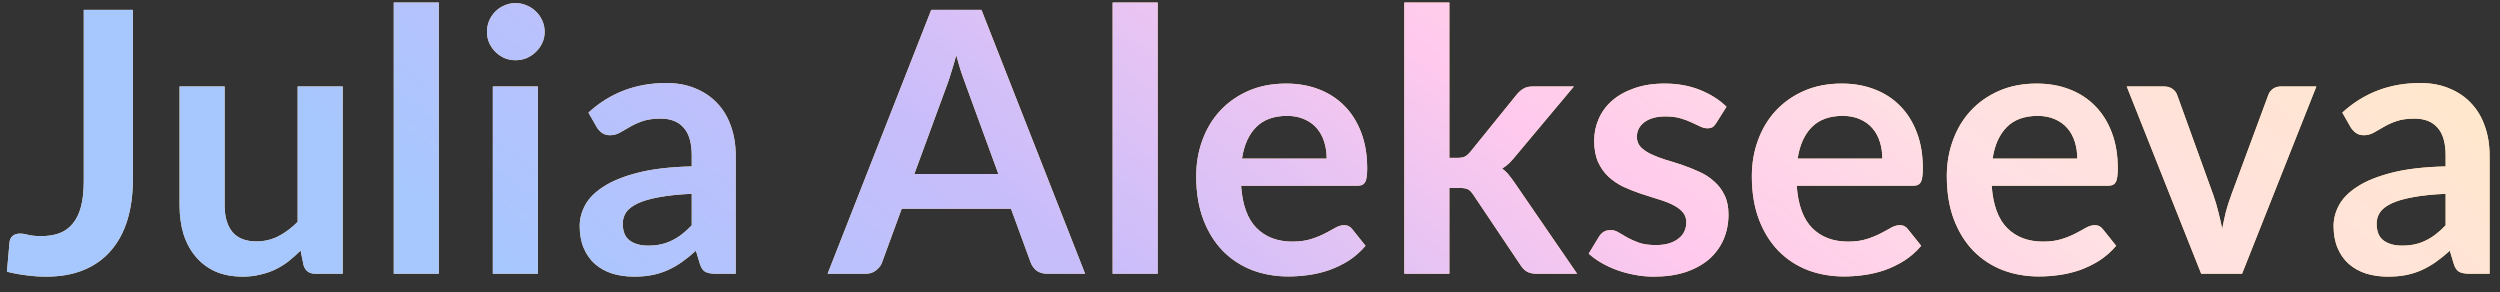 <?xml version="1.0" encoding="UTF-8"?> <svg xmlns="http://www.w3.org/2000/svg" width="137" height="16" viewBox="0 0 137 16" fill="none"><rect x="0" y="0" width="137" height="16" fill="#333333" stroke="none"/> <path d="M7.28 9.86C7.28 10.673 7.18 11.407 6.98 12.06C6.78 12.713 6.48 13.27 6.08 13.73C5.687 14.19 5.193 14.543 4.6 14.79C4.007 15.037 3.317 15.16 2.53 15.16C2.17 15.16 1.817 15.137 1.47 15.09C1.123 15.05 0.76 14.983 0.38 14.89L0.52 13.29C0.533 13.143 0.587 13.027 0.68 12.94C0.78 12.847 0.923 12.8 1.11 12.8C1.223 12.8 1.37 12.823 1.55 12.87C1.737 12.917 1.97 12.94 2.25 12.94C2.63 12.94 2.967 12.887 3.26 12.78C3.553 12.667 3.797 12.49 3.99 12.25C4.19 12.01 4.34 11.7 4.44 11.32C4.54 10.933 4.59 10.467 4.59 9.92V0.54H7.28V9.86ZM12.31 4.74V11.26C12.31 11.887 12.454 12.373 12.741 12.72C13.034 13.06 13.47 13.23 14.05 13.23C14.477 13.23 14.877 13.137 15.251 12.95C15.624 12.757 15.977 12.493 16.311 12.16V4.74H18.78V15H17.27C16.951 15 16.741 14.85 16.64 14.55L16.471 13.73C16.257 13.943 16.037 14.14 15.81 14.32C15.584 14.493 15.341 14.643 15.081 14.77C14.827 14.89 14.55 14.983 14.251 15.05C13.957 15.123 13.64 15.16 13.3 15.16C12.741 15.16 12.244 15.067 11.81 14.88C11.384 14.687 11.024 14.417 10.73 14.07C10.437 13.723 10.214 13.313 10.06 12.84C9.914 12.36 9.84 11.833 9.84 11.26V4.74H12.31ZM24.048 0.14V15H21.578V0.14H24.048ZM29.477 4.74V15H27.007V4.74H29.477ZM29.847 1.75C29.847 1.963 29.804 2.163 29.717 2.35C29.631 2.537 29.514 2.7 29.367 2.84C29.227 2.98 29.061 3.093 28.867 3.18C28.674 3.26 28.467 3.3 28.247 3.3C28.034 3.3 27.831 3.26 27.637 3.18C27.451 3.093 27.287 2.98 27.147 2.84C27.007 2.7 26.894 2.537 26.807 2.35C26.727 2.163 26.687 1.963 26.687 1.75C26.687 1.53 26.727 1.323 26.807 1.13C26.894 0.937 27.007 0.77 27.147 0.63C27.287 0.49 27.451 0.38 27.637 0.3C27.831 0.213 28.034 0.17 28.247 0.17C28.467 0.17 28.674 0.213 28.867 0.3C29.061 0.38 29.227 0.49 29.367 0.63C29.514 0.77 29.631 0.937 29.717 1.13C29.804 1.323 29.847 1.53 29.847 1.75ZM40.317 15H39.207C38.974 15 38.79 14.967 38.657 14.9C38.524 14.827 38.424 14.683 38.357 14.47L38.137 13.74C37.877 13.973 37.62 14.18 37.367 14.36C37.12 14.533 36.864 14.68 36.597 14.8C36.33 14.92 36.047 15.01 35.747 15.07C35.447 15.13 35.114 15.16 34.747 15.16C34.314 15.16 33.914 15.103 33.547 14.99C33.18 14.87 32.864 14.693 32.597 14.46C32.337 14.227 32.134 13.937 31.987 13.59C31.84 13.243 31.767 12.84 31.767 12.38C31.767 11.993 31.867 11.613 32.067 11.24C32.274 10.86 32.614 10.52 33.087 10.22C33.56 9.913 34.19 9.66 34.977 9.46C35.764 9.26 36.74 9.147 37.907 9.12V8.52C37.907 7.833 37.76 7.327 37.467 7C37.18 6.667 36.76 6.5 36.207 6.5C35.807 6.5 35.474 6.547 35.207 6.64C34.94 6.733 34.707 6.84 34.507 6.96C34.314 7.073 34.134 7.177 33.967 7.27C33.8 7.363 33.617 7.41 33.417 7.41C33.25 7.41 33.107 7.367 32.987 7.28C32.867 7.193 32.77 7.087 32.697 6.96L32.247 6.17C33.427 5.09 34.85 4.55 36.517 4.55C37.117 4.55 37.65 4.65 38.117 4.85C38.59 5.043 38.99 5.317 39.317 5.67C39.644 6.017 39.89 6.433 40.057 6.92C40.23 7.407 40.317 7.94 40.317 8.52V15ZM35.517 13.46C35.77 13.46 36.004 13.437 36.217 13.39C36.43 13.343 36.63 13.273 36.817 13.18C37.01 13.087 37.194 12.973 37.367 12.84C37.547 12.7 37.727 12.537 37.907 12.35V10.62C37.187 10.653 36.584 10.717 36.097 10.81C35.617 10.897 35.23 11.01 34.937 11.15C34.644 11.29 34.434 11.453 34.307 11.64C34.187 11.827 34.127 12.03 34.127 12.25C34.127 12.683 34.254 12.993 34.507 13.18C34.767 13.367 35.104 13.46 35.517 13.46ZM59.463 15H57.383C57.15 15 56.956 14.943 56.803 14.83C56.656 14.71 56.55 14.563 56.483 14.39L55.403 11.44H49.413L48.333 14.39C48.28 14.543 48.173 14.683 48.013 14.81C47.86 14.937 47.67 15 47.443 15H45.353L51.033 0.54H53.783L59.463 15ZM50.103 9.54H54.713L52.953 4.73C52.873 4.517 52.783 4.267 52.683 3.98C52.59 3.687 52.496 3.37 52.403 3.03C52.31 3.37 52.216 3.687 52.123 3.98C52.036 4.273 51.95 4.53 51.863 4.75L50.103 9.54ZM63.442 0.14V15H60.972V0.14H63.442ZM70.482 4.58C71.129 4.58 71.722 4.683 72.262 4.89C72.808 5.097 73.278 5.4 73.672 5.8C74.065 6.193 74.372 6.68 74.592 7.26C74.812 7.833 74.922 8.49 74.922 9.23C74.922 9.417 74.912 9.573 74.892 9.7C74.879 9.82 74.849 9.917 74.802 9.99C74.762 10.057 74.705 10.107 74.632 10.14C74.558 10.167 74.465 10.18 74.352 10.18H68.012C68.085 11.233 68.368 12.007 68.862 12.5C69.355 12.993 70.008 13.24 70.822 13.24C71.222 13.24 71.565 13.193 71.852 13.1C72.145 13.007 72.398 12.903 72.612 12.79C72.832 12.677 73.022 12.573 73.182 12.48C73.349 12.387 73.508 12.34 73.662 12.34C73.762 12.34 73.849 12.36 73.922 12.4C73.995 12.44 74.058 12.497 74.112 12.57L74.832 13.47C74.558 13.79 74.252 14.06 73.912 14.28C73.572 14.493 73.215 14.667 72.842 14.8C72.475 14.927 72.099 15.017 71.712 15.07C71.332 15.123 70.962 15.15 70.602 15.15C69.888 15.15 69.225 15.033 68.612 14.8C67.999 14.56 67.465 14.21 67.012 13.75C66.558 13.283 66.202 12.71 65.942 12.03C65.682 11.343 65.552 10.55 65.552 9.65C65.552 8.95 65.665 8.293 65.892 7.68C66.118 7.06 66.442 6.523 66.862 6.07C67.288 5.61 67.805 5.247 68.412 4.98C69.025 4.713 69.715 4.58 70.482 4.58ZM70.532 6.35C69.812 6.35 69.249 6.553 68.842 6.96C68.435 7.367 68.175 7.943 68.062 8.69H72.702C72.702 8.37 72.659 8.07 72.572 7.79C72.485 7.503 72.352 7.253 72.172 7.04C71.992 6.827 71.765 6.66 71.492 6.54C71.219 6.413 70.898 6.35 70.532 6.35ZM79.425 0.14V8.65H79.885C80.052 8.65 80.182 8.627 80.275 8.58C80.369 8.533 80.469 8.447 80.576 8.32L83.126 5.17C83.239 5.037 83.359 4.933 83.486 4.86C83.612 4.78 83.779 4.74 83.986 4.74H86.246L83.055 8.55C82.942 8.69 82.826 8.82 82.706 8.94C82.585 9.053 82.456 9.153 82.316 9.24C82.456 9.34 82.579 9.457 82.686 9.59C82.792 9.723 82.899 9.867 83.005 10.02L86.425 15H84.195C84.002 15 83.839 14.967 83.706 14.9C83.572 14.833 83.452 14.72 83.346 14.56L80.736 10.67C80.635 10.517 80.535 10.417 80.436 10.37C80.335 10.323 80.186 10.3 79.986 10.3H79.425V15H76.956V0.14H79.425ZM94.051 6.74C93.984 6.847 93.914 6.923 93.841 6.97C93.767 7.01 93.674 7.03 93.561 7.03C93.441 7.03 93.311 6.997 93.171 6.93C93.037 6.863 92.881 6.79 92.701 6.71C92.521 6.623 92.314 6.547 92.081 6.48C91.854 6.413 91.584 6.38 91.271 6.38C90.784 6.38 90.401 6.483 90.121 6.69C89.841 6.897 89.701 7.167 89.701 7.5C89.701 7.72 89.771 7.907 89.911 8.06C90.057 8.207 90.247 8.337 90.481 8.45C90.721 8.563 90.991 8.667 91.291 8.76C91.591 8.847 91.897 8.943 92.211 9.05C92.524 9.157 92.831 9.28 93.131 9.42C93.431 9.553 93.697 9.727 93.931 9.94C94.171 10.147 94.361 10.397 94.501 10.69C94.647 10.983 94.721 11.337 94.721 11.75C94.721 12.243 94.631 12.7 94.451 13.12C94.271 13.533 94.007 13.893 93.661 14.2C93.314 14.5 92.884 14.737 92.371 14.91C91.864 15.077 91.281 15.16 90.621 15.16C90.267 15.16 89.921 15.127 89.581 15.06C89.247 15 88.924 14.913 88.611 14.8C88.304 14.687 88.017 14.553 87.751 14.4C87.491 14.247 87.261 14.08 87.061 13.9L87.631 12.96C87.704 12.847 87.791 12.76 87.891 12.7C87.991 12.64 88.117 12.61 88.271 12.61C88.424 12.61 88.567 12.653 88.701 12.74C88.841 12.827 89.001 12.92 89.181 13.02C89.361 13.12 89.571 13.213 89.811 13.3C90.057 13.387 90.367 13.43 90.741 13.43C91.034 13.43 91.284 13.397 91.491 13.33C91.704 13.257 91.877 13.163 92.011 13.05C92.151 12.937 92.251 12.807 92.311 12.66C92.377 12.507 92.411 12.35 92.411 12.19C92.411 11.95 92.337 11.753 92.191 11.6C92.051 11.447 91.861 11.313 91.621 11.2C91.387 11.087 91.117 10.987 90.811 10.9C90.511 10.807 90.201 10.707 89.881 10.6C89.567 10.493 89.257 10.37 88.951 10.23C88.651 10.083 88.381 9.9 88.141 9.68C87.907 9.46 87.717 9.19 87.571 8.87C87.431 8.55 87.361 8.163 87.361 7.71C87.361 7.29 87.444 6.89 87.611 6.51C87.777 6.13 88.021 5.8 88.341 5.52C88.667 5.233 89.071 5.007 89.551 4.84C90.037 4.667 90.597 4.58 91.231 4.58C91.937 4.58 92.581 4.697 93.161 4.93C93.741 5.163 94.224 5.47 94.611 5.85L94.051 6.74ZM100.931 4.58C101.578 4.58 102.171 4.683 102.711 4.89C103.258 5.097 103.728 5.4 104.121 5.8C104.514 6.193 104.821 6.68 105.041 7.26C105.261 7.833 105.371 8.49 105.371 9.23C105.371 9.417 105.361 9.573 105.341 9.7C105.328 9.82 105.298 9.917 105.251 9.99C105.211 10.057 105.154 10.107 105.081 10.14C105.008 10.167 104.914 10.18 104.801 10.18H98.461C98.534 11.233 98.818 12.007 99.311 12.5C99.804 12.993 100.458 13.24 101.271 13.24C101.671 13.24 102.014 13.193 102.301 13.1C102.594 13.007 102.848 12.903 103.061 12.79C103.281 12.677 103.471 12.573 103.631 12.48C103.798 12.387 103.958 12.34 104.111 12.34C104.211 12.34 104.298 12.36 104.371 12.4C104.444 12.44 104.508 12.497 104.561 12.57L105.281 13.47C105.008 13.79 104.701 14.06 104.361 14.28C104.021 14.493 103.664 14.667 103.291 14.8C102.924 14.927 102.548 15.017 102.161 15.07C101.781 15.123 101.411 15.15 101.051 15.15C100.338 15.15 99.674 15.033 99.061 14.8C98.448 14.56 97.914 14.21 97.461 13.75C97.008 13.283 96.651 12.71 96.391 12.03C96.131 11.343 96.001 10.55 96.001 9.65C96.001 8.95 96.114 8.293 96.341 7.68C96.568 7.06 96.891 6.523 97.311 6.07C97.738 5.61 98.254 5.247 98.861 4.98C99.474 4.713 100.164 4.58 100.931 4.58ZM100.981 6.35C100.261 6.35 99.698 6.553 99.291 6.96C98.884 7.367 98.624 7.943 98.511 8.69H103.151C103.151 8.37 103.108 8.07 103.021 7.79C102.934 7.503 102.801 7.253 102.621 7.04C102.441 6.827 102.214 6.66 101.941 6.54C101.668 6.413 101.348 6.35 100.981 6.35ZM111.615 4.58C112.261 4.58 112.855 4.683 113.395 4.89C113.941 5.097 114.411 5.4 114.805 5.8C115.198 6.193 115.505 6.68 115.725 7.26C115.945 7.833 116.055 8.49 116.055 9.23C116.055 9.417 116.045 9.573 116.025 9.7C116.011 9.82 115.981 9.917 115.935 9.99C115.895 10.057 115.838 10.107 115.765 10.14C115.691 10.167 115.598 10.18 115.485 10.18H109.145C109.218 11.233 109.501 12.007 109.995 12.5C110.488 12.993 111.141 13.24 111.955 13.24C112.355 13.24 112.698 13.193 112.985 13.1C113.278 13.007 113.531 12.903 113.745 12.79C113.965 12.677 114.155 12.573 114.315 12.48C114.481 12.387 114.641 12.34 114.795 12.34C114.895 12.34 114.981 12.36 115.055 12.4C115.128 12.44 115.191 12.497 115.245 12.57L115.965 13.47C115.691 13.79 115.385 14.06 115.045 14.28C114.705 14.493 114.348 14.667 113.975 14.8C113.608 14.927 113.231 15.017 112.845 15.07C112.465 15.123 112.095 15.15 111.735 15.15C111.021 15.15 110.358 15.033 109.745 14.8C109.131 14.56 108.598 14.21 108.145 13.75C107.691 13.283 107.335 12.71 107.075 12.03C106.815 11.343 106.685 10.55 106.685 9.65C106.685 8.95 106.798 8.293 107.025 7.68C107.251 7.06 107.575 6.523 107.995 6.07C108.421 5.61 108.938 5.247 109.545 4.98C110.158 4.713 110.848 4.58 111.615 4.58ZM111.665 6.35C110.945 6.35 110.381 6.553 109.975 6.96C109.568 7.367 109.308 7.943 109.195 8.69H113.835C113.835 8.37 113.791 8.07 113.705 7.79C113.618 7.503 113.485 7.253 113.305 7.04C113.125 6.827 112.898 6.66 112.625 6.54C112.351 6.413 112.031 6.35 111.665 6.35ZM122.866 15H120.626L116.546 4.74H118.596C118.776 4.74 118.926 4.783 119.046 4.87C119.173 4.957 119.26 5.067 119.306 5.2L121.286 10.68C121.4 11 121.493 11.313 121.566 11.62C121.646 11.927 121.716 12.233 121.776 12.54C121.836 12.233 121.903 11.927 121.976 11.62C122.056 11.313 122.156 11 122.276 10.68L124.306 5.2C124.353 5.067 124.436 4.957 124.556 4.87C124.676 4.783 124.82 4.74 124.986 4.74H126.936L122.866 15ZM136.43 15H135.32C135.087 15 134.904 14.967 134.77 14.9C134.637 14.827 134.537 14.683 134.47 14.47L134.25 13.74C133.99 13.973 133.734 14.18 133.48 14.36C133.234 14.533 132.977 14.68 132.71 14.8C132.444 14.92 132.16 15.01 131.86 15.07C131.56 15.13 131.227 15.16 130.86 15.16C130.427 15.16 130.027 15.103 129.66 14.99C129.294 14.87 128.977 14.693 128.71 14.46C128.45 14.227 128.247 13.937 128.1 13.59C127.954 13.243 127.88 12.84 127.88 12.38C127.88 11.993 127.98 11.613 128.18 11.24C128.387 10.86 128.727 10.52 129.2 10.22C129.674 9.913 130.304 9.66 131.09 9.46C131.877 9.26 132.854 9.147 134.02 9.12V8.52C134.02 7.833 133.874 7.327 133.58 7C133.294 6.667 132.874 6.5 132.32 6.5C131.92 6.5 131.587 6.547 131.32 6.64C131.054 6.733 130.82 6.84 130.62 6.96C130.427 7.073 130.247 7.177 130.08 7.27C129.914 7.363 129.73 7.41 129.53 7.41C129.364 7.41 129.22 7.367 129.1 7.28C128.98 7.193 128.884 7.087 128.81 6.96L128.36 6.17C129.54 5.09 130.964 4.55 132.63 4.55C133.23 4.55 133.764 4.65 134.23 4.85C134.704 5.043 135.104 5.317 135.43 5.67C135.757 6.017 136.004 6.433 136.17 6.92C136.344 7.407 136.43 7.94 136.43 8.52V15ZM131.63 13.46C131.884 13.46 132.117 13.437 132.33 13.39C132.544 13.343 132.744 13.273 132.93 13.18C133.124 13.087 133.307 12.973 133.48 12.84C133.66 12.7 133.84 12.537 134.02 12.35V10.62C133.3 10.653 132.697 10.717 132.21 10.81C131.73 10.897 131.344 11.01 131.05 11.15C130.757 11.29 130.547 11.453 130.42 11.64C130.3 11.827 130.24 12.03 130.24 12.25C130.24 12.683 130.367 12.993 130.62 13.18C130.88 13.367 131.217 13.46 131.63 13.46Z" fill="#FFDA92"></path> <path d="M7.28 9.86C7.28 10.673 7.18 11.407 6.98 12.06C6.78 12.713 6.48 13.27 6.08 13.73C5.687 14.19 5.193 14.543 4.6 14.79C4.007 15.037 3.317 15.16 2.53 15.16C2.17 15.16 1.817 15.137 1.47 15.09C1.123 15.05 0.76 14.983 0.38 14.89L0.52 13.29C0.533 13.143 0.587 13.027 0.68 12.94C0.78 12.847 0.923 12.8 1.11 12.8C1.223 12.8 1.37 12.823 1.55 12.87C1.737 12.917 1.97 12.94 2.25 12.94C2.63 12.94 2.967 12.887 3.26 12.78C3.553 12.667 3.797 12.49 3.99 12.25C4.19 12.01 4.34 11.7 4.44 11.32C4.54 10.933 4.59 10.467 4.59 9.92V0.54H7.28V9.86ZM12.31 4.74V11.26C12.31 11.887 12.454 12.373 12.741 12.72C13.034 13.06 13.47 13.23 14.05 13.23C14.477 13.23 14.877 13.137 15.251 12.95C15.624 12.757 15.977 12.493 16.311 12.16V4.74H18.78V15H17.27C16.951 15 16.741 14.85 16.64 14.55L16.471 13.73C16.257 13.943 16.037 14.14 15.81 14.32C15.584 14.493 15.341 14.643 15.081 14.77C14.827 14.89 14.55 14.983 14.251 15.05C13.957 15.123 13.64 15.16 13.3 15.16C12.741 15.16 12.244 15.067 11.81 14.88C11.384 14.687 11.024 14.417 10.73 14.07C10.437 13.723 10.214 13.313 10.06 12.84C9.914 12.36 9.84 11.833 9.84 11.26V4.74H12.31ZM24.048 0.14V15H21.578V0.14H24.048ZM29.477 4.74V15H27.007V4.74H29.477ZM29.847 1.75C29.847 1.963 29.804 2.163 29.717 2.35C29.631 2.537 29.514 2.7 29.367 2.84C29.227 2.98 29.061 3.093 28.867 3.18C28.674 3.26 28.467 3.3 28.247 3.3C28.034 3.3 27.831 3.26 27.637 3.18C27.451 3.093 27.287 2.98 27.147 2.84C27.007 2.7 26.894 2.537 26.807 2.35C26.727 2.163 26.687 1.963 26.687 1.75C26.687 1.53 26.727 1.323 26.807 1.13C26.894 0.937 27.007 0.77 27.147 0.63C27.287 0.49 27.451 0.38 27.637 0.3C27.831 0.213 28.034 0.17 28.247 0.17C28.467 0.17 28.674 0.213 28.867 0.3C29.061 0.38 29.227 0.49 29.367 0.63C29.514 0.77 29.631 0.937 29.717 1.13C29.804 1.323 29.847 1.53 29.847 1.75ZM40.317 15H39.207C38.974 15 38.79 14.967 38.657 14.9C38.524 14.827 38.424 14.683 38.357 14.47L38.137 13.74C37.877 13.973 37.62 14.18 37.367 14.36C37.12 14.533 36.864 14.68 36.597 14.8C36.33 14.92 36.047 15.01 35.747 15.07C35.447 15.13 35.114 15.16 34.747 15.16C34.314 15.16 33.914 15.103 33.547 14.99C33.18 14.87 32.864 14.693 32.597 14.46C32.337 14.227 32.134 13.937 31.987 13.59C31.84 13.243 31.767 12.84 31.767 12.38C31.767 11.993 31.867 11.613 32.067 11.24C32.274 10.86 32.614 10.52 33.087 10.22C33.56 9.913 34.19 9.66 34.977 9.46C35.764 9.26 36.74 9.147 37.907 9.12V8.52C37.907 7.833 37.76 7.327 37.467 7C37.18 6.667 36.76 6.5 36.207 6.5C35.807 6.5 35.474 6.547 35.207 6.64C34.94 6.733 34.707 6.84 34.507 6.96C34.314 7.073 34.134 7.177 33.967 7.27C33.8 7.363 33.617 7.41 33.417 7.41C33.25 7.41 33.107 7.367 32.987 7.28C32.867 7.193 32.77 7.087 32.697 6.96L32.247 6.17C33.427 5.09 34.85 4.55 36.517 4.55C37.117 4.55 37.65 4.65 38.117 4.85C38.59 5.043 38.99 5.317 39.317 5.67C39.644 6.017 39.89 6.433 40.057 6.92C40.23 7.407 40.317 7.94 40.317 8.52V15ZM35.517 13.46C35.77 13.46 36.004 13.437 36.217 13.39C36.43 13.343 36.63 13.273 36.817 13.18C37.01 13.087 37.194 12.973 37.367 12.84C37.547 12.7 37.727 12.537 37.907 12.35V10.62C37.187 10.653 36.584 10.717 36.097 10.81C35.617 10.897 35.23 11.01 34.937 11.15C34.644 11.29 34.434 11.453 34.307 11.64C34.187 11.827 34.127 12.03 34.127 12.25C34.127 12.683 34.254 12.993 34.507 13.18C34.767 13.367 35.104 13.46 35.517 13.46ZM59.463 15H57.383C57.15 15 56.956 14.943 56.803 14.83C56.656 14.71 56.55 14.563 56.483 14.39L55.403 11.44H49.413L48.333 14.39C48.28 14.543 48.173 14.683 48.013 14.81C47.86 14.937 47.67 15 47.443 15H45.353L51.033 0.54H53.783L59.463 15ZM50.103 9.54H54.713L52.953 4.73C52.873 4.517 52.783 4.267 52.683 3.98C52.59 3.687 52.496 3.37 52.403 3.03C52.31 3.37 52.216 3.687 52.123 3.98C52.036 4.273 51.95 4.53 51.863 4.75L50.103 9.54ZM63.442 0.14V15H60.972V0.14H63.442ZM70.482 4.58C71.129 4.58 71.722 4.683 72.262 4.89C72.808 5.097 73.278 5.4 73.672 5.8C74.065 6.193 74.372 6.68 74.592 7.26C74.812 7.833 74.922 8.49 74.922 9.23C74.922 9.417 74.912 9.573 74.892 9.7C74.879 9.82 74.849 9.917 74.802 9.99C74.762 10.057 74.705 10.107 74.632 10.14C74.558 10.167 74.465 10.18 74.352 10.18H68.012C68.085 11.233 68.368 12.007 68.862 12.5C69.355 12.993 70.008 13.24 70.822 13.24C71.222 13.24 71.565 13.193 71.852 13.1C72.145 13.007 72.398 12.903 72.612 12.79C72.832 12.677 73.022 12.573 73.182 12.48C73.349 12.387 73.508 12.34 73.662 12.34C73.762 12.34 73.849 12.36 73.922 12.4C73.995 12.44 74.058 12.497 74.112 12.57L74.832 13.47C74.558 13.79 74.252 14.06 73.912 14.28C73.572 14.493 73.215 14.667 72.842 14.8C72.475 14.927 72.099 15.017 71.712 15.07C71.332 15.123 70.962 15.15 70.602 15.15C69.888 15.15 69.225 15.033 68.612 14.8C67.999 14.56 67.465 14.21 67.012 13.75C66.558 13.283 66.202 12.71 65.942 12.03C65.682 11.343 65.552 10.55 65.552 9.65C65.552 8.95 65.665 8.293 65.892 7.68C66.118 7.06 66.442 6.523 66.862 6.07C67.288 5.61 67.805 5.247 68.412 4.98C69.025 4.713 69.715 4.58 70.482 4.58ZM70.532 6.35C69.812 6.35 69.249 6.553 68.842 6.96C68.435 7.367 68.175 7.943 68.062 8.69H72.702C72.702 8.37 72.659 8.07 72.572 7.79C72.485 7.503 72.352 7.253 72.172 7.04C71.992 6.827 71.765 6.66 71.492 6.54C71.219 6.413 70.898 6.35 70.532 6.35ZM79.425 0.14V8.65H79.885C80.052 8.65 80.182 8.627 80.275 8.58C80.369 8.533 80.469 8.447 80.576 8.32L83.126 5.17C83.239 5.037 83.359 4.933 83.486 4.86C83.612 4.78 83.779 4.74 83.986 4.74H86.246L83.055 8.55C82.942 8.69 82.826 8.82 82.706 8.94C82.585 9.053 82.456 9.153 82.316 9.24C82.456 9.34 82.579 9.457 82.686 9.59C82.792 9.723 82.899 9.867 83.005 10.02L86.425 15H84.195C84.002 15 83.839 14.967 83.706 14.9C83.572 14.833 83.452 14.72 83.346 14.56L80.736 10.67C80.635 10.517 80.535 10.417 80.436 10.37C80.335 10.323 80.186 10.3 79.986 10.3H79.425V15H76.956V0.14H79.425ZM94.051 6.74C93.984 6.847 93.914 6.923 93.841 6.97C93.767 7.01 93.674 7.03 93.561 7.03C93.441 7.03 93.311 6.997 93.171 6.93C93.037 6.863 92.881 6.79 92.701 6.71C92.521 6.623 92.314 6.547 92.081 6.48C91.854 6.413 91.584 6.38 91.271 6.38C90.784 6.38 90.401 6.483 90.121 6.69C89.841 6.897 89.701 7.167 89.701 7.5C89.701 7.72 89.771 7.907 89.911 8.06C90.057 8.207 90.247 8.337 90.481 8.45C90.721 8.563 90.991 8.667 91.291 8.76C91.591 8.847 91.897 8.943 92.211 9.05C92.524 9.157 92.831 9.28 93.131 9.42C93.431 9.553 93.697 9.727 93.931 9.94C94.171 10.147 94.361 10.397 94.501 10.69C94.647 10.983 94.721 11.337 94.721 11.75C94.721 12.243 94.631 12.7 94.451 13.12C94.271 13.533 94.007 13.893 93.661 14.2C93.314 14.5 92.884 14.737 92.371 14.91C91.864 15.077 91.281 15.16 90.621 15.16C90.267 15.16 89.921 15.127 89.581 15.06C89.247 15 88.924 14.913 88.611 14.8C88.304 14.687 88.017 14.553 87.751 14.4C87.491 14.247 87.261 14.08 87.061 13.9L87.631 12.96C87.704 12.847 87.791 12.76 87.891 12.7C87.991 12.64 88.117 12.61 88.271 12.61C88.424 12.61 88.567 12.653 88.701 12.74C88.841 12.827 89.001 12.92 89.181 13.02C89.361 13.12 89.571 13.213 89.811 13.3C90.057 13.387 90.367 13.43 90.741 13.43C91.034 13.43 91.284 13.397 91.491 13.33C91.704 13.257 91.877 13.163 92.011 13.05C92.151 12.937 92.251 12.807 92.311 12.66C92.377 12.507 92.411 12.35 92.411 12.19C92.411 11.95 92.337 11.753 92.191 11.6C92.051 11.447 91.861 11.313 91.621 11.2C91.387 11.087 91.117 10.987 90.811 10.9C90.511 10.807 90.201 10.707 89.881 10.6C89.567 10.493 89.257 10.37 88.951 10.23C88.651 10.083 88.381 9.9 88.141 9.68C87.907 9.46 87.717 9.19 87.571 8.87C87.431 8.55 87.361 8.163 87.361 7.71C87.361 7.29 87.444 6.89 87.611 6.51C87.777 6.13 88.021 5.8 88.341 5.52C88.667 5.233 89.071 5.007 89.551 4.84C90.037 4.667 90.597 4.58 91.231 4.58C91.937 4.58 92.581 4.697 93.161 4.93C93.741 5.163 94.224 5.47 94.611 5.85L94.051 6.74ZM100.931 4.58C101.578 4.58 102.171 4.683 102.711 4.89C103.258 5.097 103.728 5.4 104.121 5.8C104.514 6.193 104.821 6.68 105.041 7.26C105.261 7.833 105.371 8.49 105.371 9.23C105.371 9.417 105.361 9.573 105.341 9.7C105.328 9.82 105.298 9.917 105.251 9.99C105.211 10.057 105.154 10.107 105.081 10.14C105.008 10.167 104.914 10.18 104.801 10.18H98.461C98.534 11.233 98.818 12.007 99.311 12.5C99.804 12.993 100.458 13.24 101.271 13.24C101.671 13.24 102.014 13.193 102.301 13.1C102.594 13.007 102.848 12.903 103.061 12.79C103.281 12.677 103.471 12.573 103.631 12.48C103.798 12.387 103.958 12.34 104.111 12.34C104.211 12.34 104.298 12.36 104.371 12.4C104.444 12.44 104.508 12.497 104.561 12.57L105.281 13.47C105.008 13.79 104.701 14.06 104.361 14.28C104.021 14.493 103.664 14.667 103.291 14.8C102.924 14.927 102.548 15.017 102.161 15.07C101.781 15.123 101.411 15.15 101.051 15.15C100.338 15.15 99.674 15.033 99.061 14.8C98.448 14.56 97.914 14.21 97.461 13.75C97.008 13.283 96.651 12.71 96.391 12.03C96.131 11.343 96.001 10.55 96.001 9.65C96.001 8.95 96.114 8.293 96.341 7.68C96.568 7.06 96.891 6.523 97.311 6.07C97.738 5.61 98.254 5.247 98.861 4.98C99.474 4.713 100.164 4.58 100.931 4.58ZM100.981 6.35C100.261 6.35 99.698 6.553 99.291 6.96C98.884 7.367 98.624 7.943 98.511 8.69H103.151C103.151 8.37 103.108 8.07 103.021 7.79C102.934 7.503 102.801 7.253 102.621 7.04C102.441 6.827 102.214 6.66 101.941 6.54C101.668 6.413 101.348 6.35 100.981 6.35ZM111.615 4.58C112.261 4.58 112.855 4.683 113.395 4.89C113.941 5.097 114.411 5.4 114.805 5.8C115.198 6.193 115.505 6.68 115.725 7.26C115.945 7.833 116.055 8.49 116.055 9.23C116.055 9.417 116.045 9.573 116.025 9.7C116.011 9.82 115.981 9.917 115.935 9.99C115.895 10.057 115.838 10.107 115.765 10.14C115.691 10.167 115.598 10.18 115.485 10.18H109.145C109.218 11.233 109.501 12.007 109.995 12.5C110.488 12.993 111.141 13.24 111.955 13.24C112.355 13.24 112.698 13.193 112.985 13.1C113.278 13.007 113.531 12.903 113.745 12.79C113.965 12.677 114.155 12.573 114.315 12.48C114.481 12.387 114.641 12.34 114.795 12.34C114.895 12.34 114.981 12.36 115.055 12.4C115.128 12.44 115.191 12.497 115.245 12.57L115.965 13.47C115.691 13.79 115.385 14.06 115.045 14.28C114.705 14.493 114.348 14.667 113.975 14.8C113.608 14.927 113.231 15.017 112.845 15.07C112.465 15.123 112.095 15.15 111.735 15.15C111.021 15.15 110.358 15.033 109.745 14.8C109.131 14.56 108.598 14.21 108.145 13.75C107.691 13.283 107.335 12.71 107.075 12.03C106.815 11.343 106.685 10.55 106.685 9.65C106.685 8.95 106.798 8.293 107.025 7.68C107.251 7.06 107.575 6.523 107.995 6.07C108.421 5.61 108.938 5.247 109.545 4.98C110.158 4.713 110.848 4.58 111.615 4.58ZM111.665 6.35C110.945 6.35 110.381 6.553 109.975 6.96C109.568 7.367 109.308 7.943 109.195 8.69H113.835C113.835 8.37 113.791 8.07 113.705 7.79C113.618 7.503 113.485 7.253 113.305 7.04C113.125 6.827 112.898 6.66 112.625 6.54C112.351 6.413 112.031 6.35 111.665 6.35ZM122.866 15H120.626L116.546 4.74H118.596C118.776 4.74 118.926 4.783 119.046 4.87C119.173 4.957 119.26 5.067 119.306 5.2L121.286 10.68C121.4 11 121.493 11.313 121.566 11.62C121.646 11.927 121.716 12.233 121.776 12.54C121.836 12.233 121.903 11.927 121.976 11.62C122.056 11.313 122.156 11 122.276 10.68L124.306 5.2C124.353 5.067 124.436 4.957 124.556 4.87C124.676 4.783 124.82 4.74 124.986 4.74H126.936L122.866 15ZM136.43 15H135.32C135.087 15 134.904 14.967 134.77 14.9C134.637 14.827 134.537 14.683 134.47 14.47L134.25 13.74C133.99 13.973 133.734 14.18 133.48 14.36C133.234 14.533 132.977 14.68 132.71 14.8C132.444 14.92 132.16 15.01 131.86 15.07C131.56 15.13 131.227 15.16 130.86 15.16C130.427 15.16 130.027 15.103 129.66 14.99C129.294 14.87 128.977 14.693 128.71 14.46C128.45 14.227 128.247 13.937 128.1 13.59C127.954 13.243 127.88 12.84 127.88 12.38C127.88 11.993 127.98 11.613 128.18 11.24C128.387 10.86 128.727 10.52 129.2 10.22C129.674 9.913 130.304 9.66 131.09 9.46C131.877 9.26 132.854 9.147 134.02 9.12V8.52C134.02 7.833 133.874 7.327 133.58 7C133.294 6.667 132.874 6.5 132.32 6.5C131.92 6.5 131.587 6.547 131.32 6.64C131.054 6.733 130.82 6.84 130.62 6.96C130.427 7.073 130.247 7.177 130.08 7.27C129.914 7.363 129.73 7.41 129.53 7.41C129.364 7.41 129.22 7.367 129.1 7.28C128.98 7.193 128.884 7.087 128.81 6.96L128.36 6.17C129.54 5.09 130.964 4.55 132.63 4.55C133.23 4.55 133.764 4.65 134.23 4.85C134.704 5.043 135.104 5.317 135.43 5.67C135.757 6.017 136.004 6.433 136.17 6.92C136.344 7.407 136.43 7.94 136.43 8.52V15ZM131.63 13.46C131.884 13.46 132.117 13.437 132.33 13.39C132.544 13.343 132.744 13.273 132.93 13.18C133.124 13.087 133.307 12.973 133.48 12.84C133.66 12.7 133.84 12.537 134.02 12.35V10.62C133.3 10.653 132.697 10.717 132.21 10.81C131.73 10.897 131.344 11.01 131.05 11.15C130.757 11.29 130.547 11.453 130.42 11.64C130.3 11.827 130.24 12.03 130.24 12.25C130.24 12.683 130.367 12.993 130.62 13.18C130.88 13.367 131.217 13.46 131.63 13.46Z" fill="url(#paint0_linear_154_132)"></path> <defs> <linearGradient id="paint0_linear_154_132" x1="118.058" y1="-11.071" x2="68.429" y2="52.033" gradientUnits="userSpaceOnUse"> <stop stop-color="#FFE8CA"></stop> <stop offset="0.26" stop-color="#FFE0E3"></stop> <stop offset="0.443" stop-color="#FFC9ED"></stop> <stop offset="0.698" stop-color="#C8BDFB"></stop> <stop offset="0.948" stop-color="#A7C7FF"></stop> </linearGradient> </defs> </svg> 